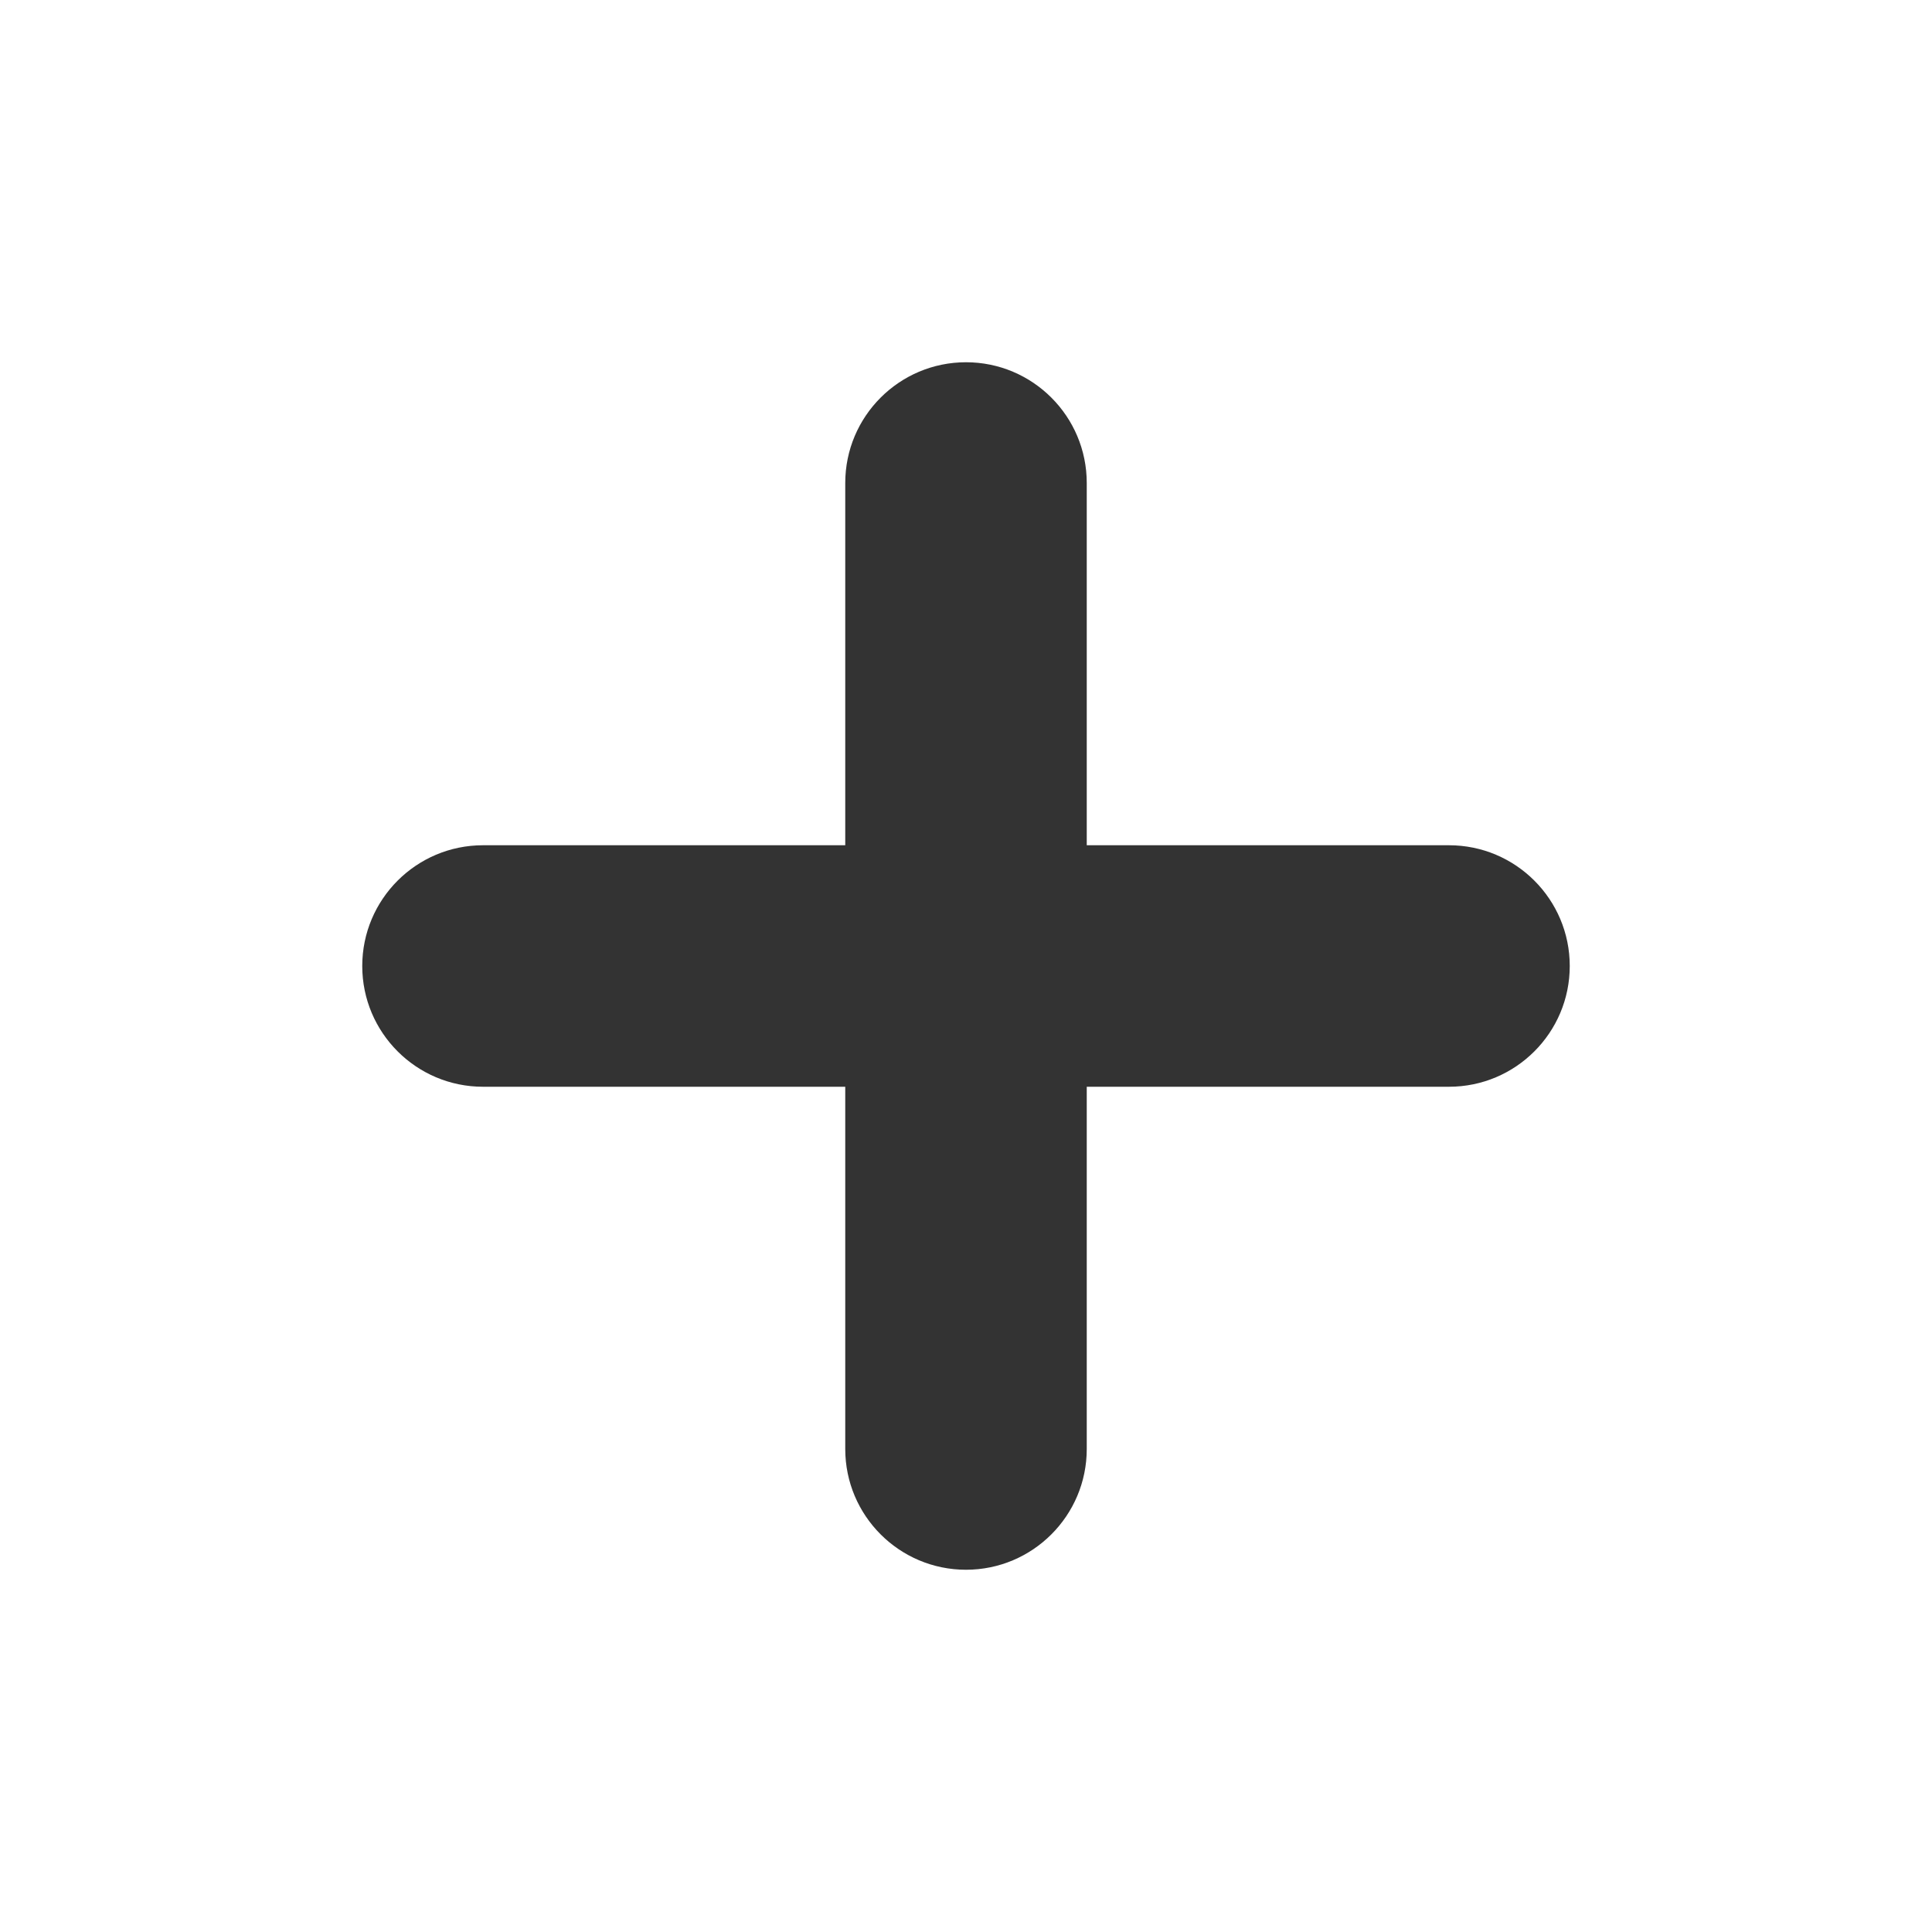 <svg width="16" height="16" viewBox="0 0 16 16" fill="none" xmlns="http://www.w3.org/2000/svg">
<path d="M7 12C7 12.552 7.448 13 8 13C8.552 13 9 12.552 9 12V9H12C12.552 9 13 8.552 13 8C13 7.448 12.552 7 12 7H9V4C9 3.448 8.552 3 8 3C7.448 3 7 3.448 7 4L7 7H4C3.448 7 3 7.448 3 8C3 8.552 3.448 9 4 9H7L7 12Z" fill="#333333"/>
</svg>
